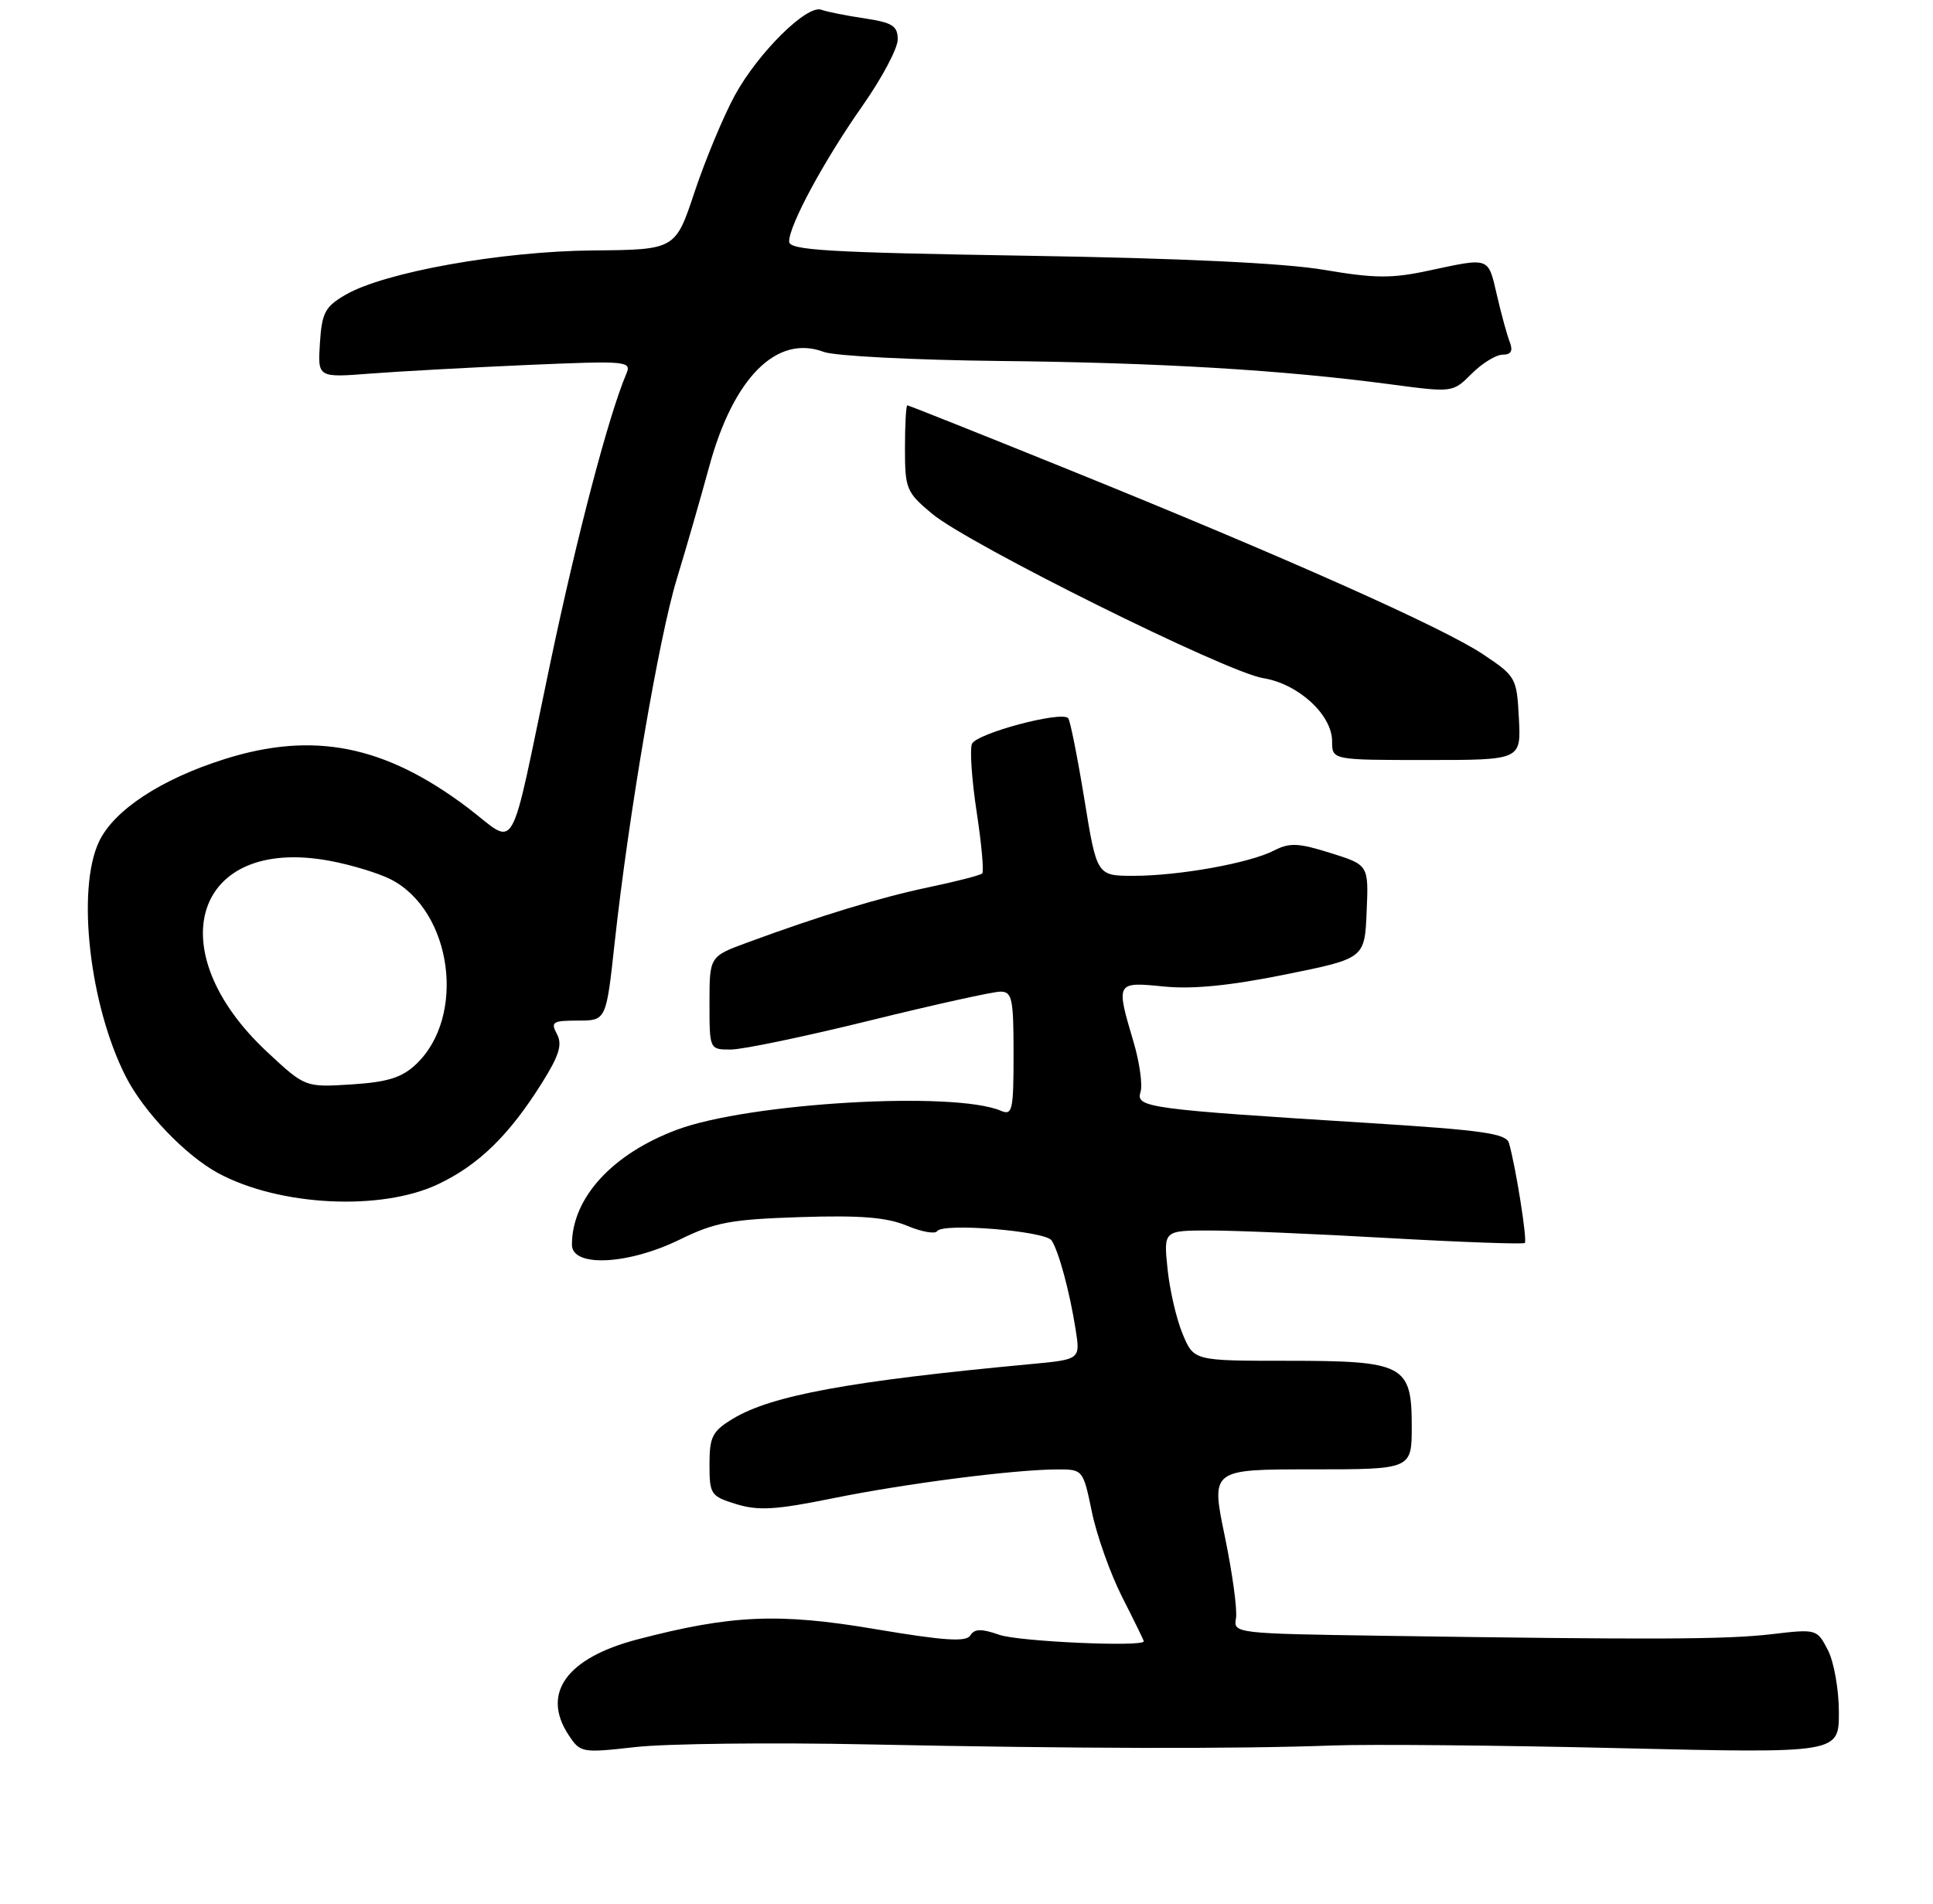 <?xml version="1.0" encoding="UTF-8" standalone="no"?>
<!DOCTYPE svg PUBLIC "-//W3C//DTD SVG 1.1//EN" "http://www.w3.org/Graphics/SVG/1.1/DTD/svg11.dtd" >
<svg xmlns="http://www.w3.org/2000/svg" xmlns:xlink="http://www.w3.org/1999/xlink" version="1.1" viewBox="0 0 267 263">
 <g >
 <path fill="currentColor"
d=" M 120.00 241.00 C 148.70 241.59 170.73 241.64 184.00 241.15 C 189.22 240.96 207.11 241.12 223.75 241.52 C 254.00 242.23 254.00 242.23 254.00 236.57 C 254.00 233.45 253.32 229.58 252.48 227.97 C 250.98 225.06 250.91 225.04 244.73 225.77 C 238.44 226.51 228.36 226.55 190.92 225.99 C 170.66 225.69 170.34 225.65 170.72 223.59 C 170.93 222.44 170.23 217.34 169.18 212.25 C 167.26 203.00 167.26 203.00 181.13 203.00 C 195.00 203.00 195.00 203.00 195.00 197.06 C 195.00 188.54 193.96 188.00 177.73 188.00 C 164.90 188.00 164.90 188.00 163.36 184.31 C 162.51 182.29 161.57 178.24 161.27 175.31 C 160.72 170.00 160.72 170.00 167.11 170.00 C 170.62 170.00 181.77 170.47 191.87 171.05 C 201.97 171.62 210.41 171.92 210.62 171.72 C 210.98 171.35 209.36 161.13 208.43 157.92 C 208.05 156.60 204.80 156.14 189.24 155.16 C 158.65 153.25 156.86 153.01 157.53 150.90 C 157.85 149.91 157.41 146.74 156.55 143.87 C 154.12 135.67 154.14 135.63 160.75 136.29 C 164.72 136.69 169.90 136.18 177.50 134.64 C 188.50 132.42 188.50 132.42 188.77 125.96 C 189.05 119.50 189.05 119.50 183.79 117.85 C 179.35 116.45 178.13 116.40 175.99 117.50 C 172.63 119.24 162.86 121.00 156.57 121.00 C 151.50 121.00 151.50 121.00 149.77 110.35 C 148.81 104.49 147.81 99.48 147.54 99.21 C 146.53 98.20 134.80 101.35 134.25 102.78 C 133.94 103.59 134.24 107.84 134.91 112.22 C 135.58 116.61 135.92 120.41 135.67 120.67 C 135.41 120.92 132.12 121.78 128.36 122.56 C 121.57 123.99 113.31 126.50 103.25 130.21 C 98.00 132.14 98.00 132.14 98.00 138.57 C 98.00 145.00 98.00 145.00 100.95 145.00 C 102.57 145.00 111.20 143.20 120.12 141.00 C 129.05 138.80 137.17 137.00 138.18 137.00 C 139.80 137.00 140.00 137.94 140.00 145.61 C 140.00 153.42 139.84 154.14 138.25 153.46 C 131.82 150.70 103.45 152.36 93.50 156.08 C 84.55 159.43 79.00 165.51 79.00 171.97 C 79.00 175.12 86.77 174.75 93.90 171.25 C 98.76 168.87 100.95 168.46 110.54 168.15 C 118.87 167.88 122.49 168.18 125.27 169.34 C 127.30 170.19 129.18 170.52 129.45 170.09 C 130.18 168.91 144.38 170.06 145.25 171.37 C 146.24 172.86 147.76 178.48 148.57 183.66 C 149.23 187.82 149.23 187.82 142.36 188.46 C 117.41 190.79 106.51 192.79 101.21 196.02 C 98.39 197.73 98.00 198.50 98.00 202.32 C 98.00 206.46 98.17 206.72 101.72 207.81 C 104.76 208.74 107.20 208.59 114.97 207.01 C 125.04 204.96 140.11 203.02 146.05 203.01 C 149.58 203.00 149.61 203.04 150.82 208.89 C 151.49 212.13 153.37 217.42 155.00 220.64 C 156.64 223.86 157.98 226.61 157.99 226.75 C 158.03 227.57 140.73 226.80 138.04 225.86 C 135.55 224.99 134.61 225.01 134.03 225.94 C 133.46 226.88 130.43 226.68 120.83 225.06 C 107.58 222.82 101.02 223.10 88.06 226.49 C 78.28 229.04 74.75 233.92 78.52 239.67 C 80.16 242.17 80.32 242.20 87.84 241.36 C 92.05 240.89 106.53 240.72 120.00 241.00 Z  M 60.50 163.61 C 66.11 160.96 70.34 156.83 74.86 149.61 C 77.24 145.81 77.70 144.31 76.93 142.86 C 76.03 141.19 76.33 141.00 79.83 141.00 C 83.73 141.00 83.73 141.00 84.90 130.25 C 86.83 112.59 91.03 88.01 93.48 80.00 C 94.74 75.88 96.75 68.90 97.95 64.50 C 101.29 52.18 107.29 46.16 113.79 48.62 C 115.29 49.18 126.19 49.74 138.01 49.87 C 160.17 50.10 177.15 51.11 192.09 53.10 C 200.67 54.24 200.67 54.24 203.29 51.62 C 204.73 50.18 206.65 49.00 207.56 49.00 C 208.73 49.00 209.01 48.48 208.54 47.25 C 208.16 46.29 207.36 43.36 206.76 40.75 C 205.53 35.46 205.84 35.57 197.38 37.38 C 192.25 38.49 189.91 38.47 182.88 37.28 C 177.43 36.35 163.06 35.67 141.75 35.33 C 114.24 34.88 109.00 34.57 109.00 33.37 C 109.00 31.10 113.82 22.19 119.13 14.62 C 121.81 10.81 124.00 6.68 124.00 5.46 C 124.00 3.57 123.28 3.12 119.37 2.53 C 116.83 2.15 114.17 1.62 113.46 1.35 C 111.48 0.59 104.71 7.29 101.49 13.19 C 99.91 16.10 97.42 22.09 95.95 26.49 C 93.29 34.50 93.29 34.50 81.89 34.60 C 69.26 34.71 53.07 37.61 47.72 40.73 C 44.90 42.37 44.46 43.20 44.19 47.39 C 43.88 52.18 43.88 52.18 51.19 51.61 C 55.21 51.30 64.98 50.77 72.90 50.42 C 86.65 49.83 87.26 49.88 86.51 51.65 C 84.07 57.39 79.72 73.94 76.03 91.50 C 70.17 119.37 71.61 116.87 64.50 111.51 C 53.12 102.95 43.28 101.00 31.00 104.88 C 22.25 107.64 15.74 111.92 13.68 116.27 C 10.55 122.86 12.36 138.85 17.35 148.69 C 19.82 153.58 25.64 159.66 30.16 162.09 C 38.61 166.64 52.63 167.34 60.50 163.61 Z  M 209.80 99.25 C 209.51 93.64 209.39 93.43 204.87 90.41 C 199.33 86.70 177.49 76.97 147.58 64.87 C 135.52 59.99 125.51 56.00 125.33 56.00 C 125.15 56.00 125.00 58.67 125.00 61.93 C 125.00 67.55 125.19 68.01 128.75 70.98 C 133.78 75.18 169.43 92.89 174.48 93.69 C 179.33 94.47 184.00 98.75 184.00 102.42 C 184.00 105.00 184.00 105.00 197.05 105.00 C 210.10 105.00 210.10 105.00 209.80 99.25 Z  M 36.93 145.36 C 21.76 131.24 26.87 115.47 45.50 118.92 C 48.50 119.47 52.33 120.64 54.02 121.51 C 62.48 125.89 64.44 140.48 57.44 147.06 C 55.49 148.89 53.52 149.50 48.54 149.82 C 42.15 150.22 42.15 150.22 36.93 145.36 Z "/>
</g>
</svg>